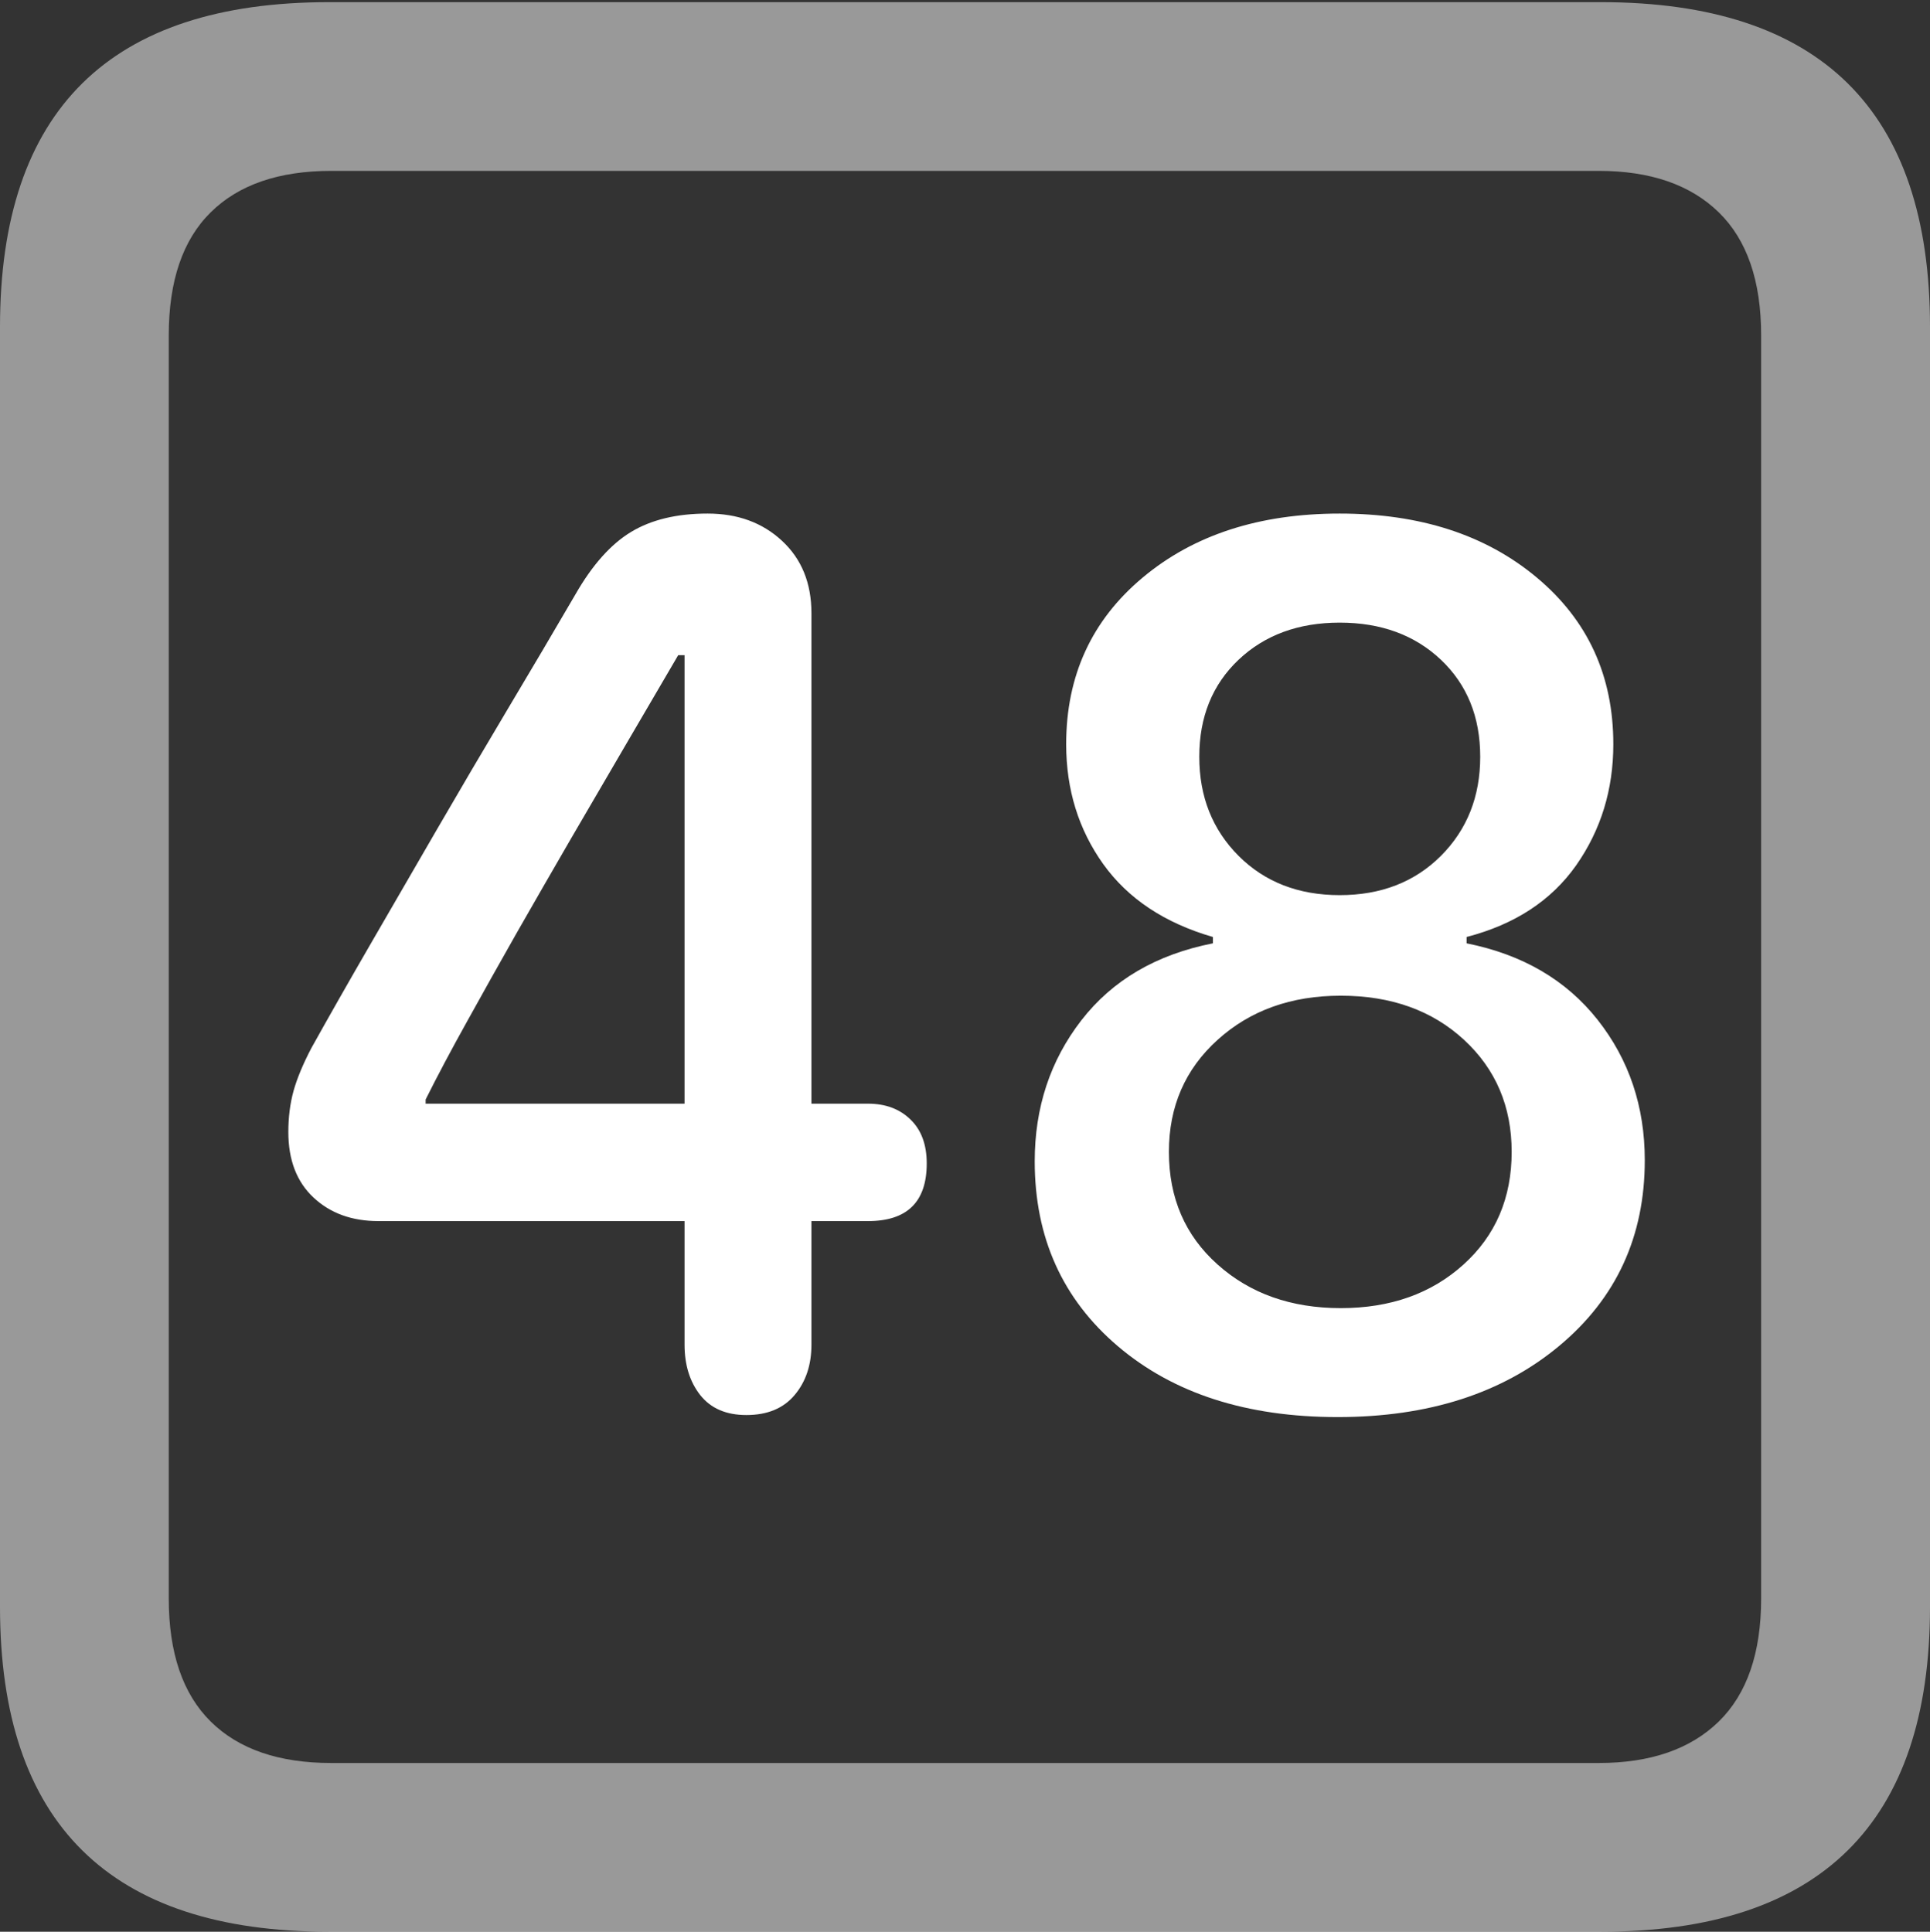 <?xml version="1.0" encoding="UTF-8"?>
<!--Generator: Apple Native CoreSVG 175.5-->
<!DOCTYPE svg
PUBLIC "-//W3C//DTD SVG 1.1//EN"
       "http://www.w3.org/Graphics/SVG/1.1/DTD/svg11.dtd">
<svg version="1.1" xmlns="http://www.w3.org/2000/svg" xmlns:xlink="http://www.w3.org/1999/xlink" width="17.979" height="17.998">
 <rect width="100%" height="100%" fill="#333333" stroke="none"/>
 <g>
  <rect height="17.998" opacity="0" width="17.979" x="0" y="0"/>
  <path d="M3.066 17.998L14.912 17.998Q16.445 17.998 17.212 17.241Q17.979 16.484 17.979 14.971L17.979 3.047Q17.979 1.533 17.212 0.776Q16.445 0.02 14.912 0.02L3.066 0.02Q1.533 0.02 0.767 0.776Q0 1.533 0 3.047L0 14.971Q0 16.484 0.767 17.241Q1.533 17.998 3.066 17.998ZM3.086 16.426Q2.354 16.426 1.963 16.04Q1.572 15.654 1.572 14.893L1.572 3.125Q1.572 2.363 1.963 1.978Q2.354 1.592 3.086 1.592L14.893 1.592Q15.615 1.592 16.011 1.978Q16.406 2.363 16.406 3.125L16.406 14.893Q16.406 15.654 16.011 16.04Q15.615 16.426 14.893 16.426Z" fill="rgba(255,255,255,0.5)"/>
  <path d="M6.953 13.184Q7.246 13.184 7.402 12.998Q7.559 12.812 7.559 12.529L7.559 11.377L8.086 11.377Q8.633 11.377 8.633 10.84Q8.633 10.576 8.481 10.43Q8.33 10.283 8.086 10.283L7.559 10.283L7.559 5.713Q7.559 5.293 7.285 5.039Q7.012 4.785 6.592 4.785Q6.162 4.785 5.879 4.956Q5.596 5.127 5.361 5.537Q5.059 6.055 4.727 6.611Q4.395 7.168 4.072 7.725Q3.75 8.281 3.447 8.804Q3.145 9.326 2.9 9.766Q2.783 9.99 2.734 10.166Q2.686 10.342 2.686 10.547Q2.686 10.938 2.92 11.157Q3.154 11.377 3.525 11.377L6.377 11.377L6.377 12.529Q6.377 12.812 6.523 12.998Q6.67 13.184 6.953 13.184ZM6.377 10.283L3.965 10.283L3.965 10.244Q4.131 9.912 4.351 9.517Q4.57 9.121 4.814 8.691Q5.059 8.262 5.317 7.817Q5.576 7.373 5.83 6.938Q6.084 6.504 6.318 6.104L6.377 6.104ZM12.461 13.203Q13.73 13.203 14.526 12.539Q15.322 11.875 15.322 10.81Q15.322 10.059 14.883 9.502Q14.443 8.945 13.662 8.789L13.662 8.73Q14.336 8.555 14.683 8.062Q15.029 7.568 15.029 6.934Q15.029 5.977 14.316 5.381Q13.604 4.785 12.48 4.785Q11.357 4.785 10.645 5.381Q9.932 5.977 9.932 6.934Q9.932 7.568 10.278 8.052Q10.625 8.535 11.299 8.73L11.299 8.789Q10.508 8.945 10.073 9.507Q9.639 10.068 9.639 10.82Q9.639 11.885 10.415 12.544Q11.191 13.203 12.461 13.203ZM12.49 12.188Q11.797 12.188 11.343 11.782Q10.889 11.377 10.889 10.732Q10.889 10.098 11.343 9.688Q11.797 9.277 12.49 9.277Q13.193 9.277 13.638 9.688Q14.082 10.098 14.082 10.732Q14.082 11.377 13.633 11.782Q13.184 12.188 12.49 12.188ZM12.48 8.34Q11.904 8.34 11.538 7.974Q11.172 7.607 11.172 7.051Q11.172 6.494 11.538 6.147Q11.904 5.801 12.48 5.801Q13.057 5.801 13.423 6.147Q13.789 6.494 13.789 7.051Q13.789 7.607 13.423 7.974Q13.057 8.34 12.48 8.34Z" fill="#ffffff"/>
 </g>
</svg>
